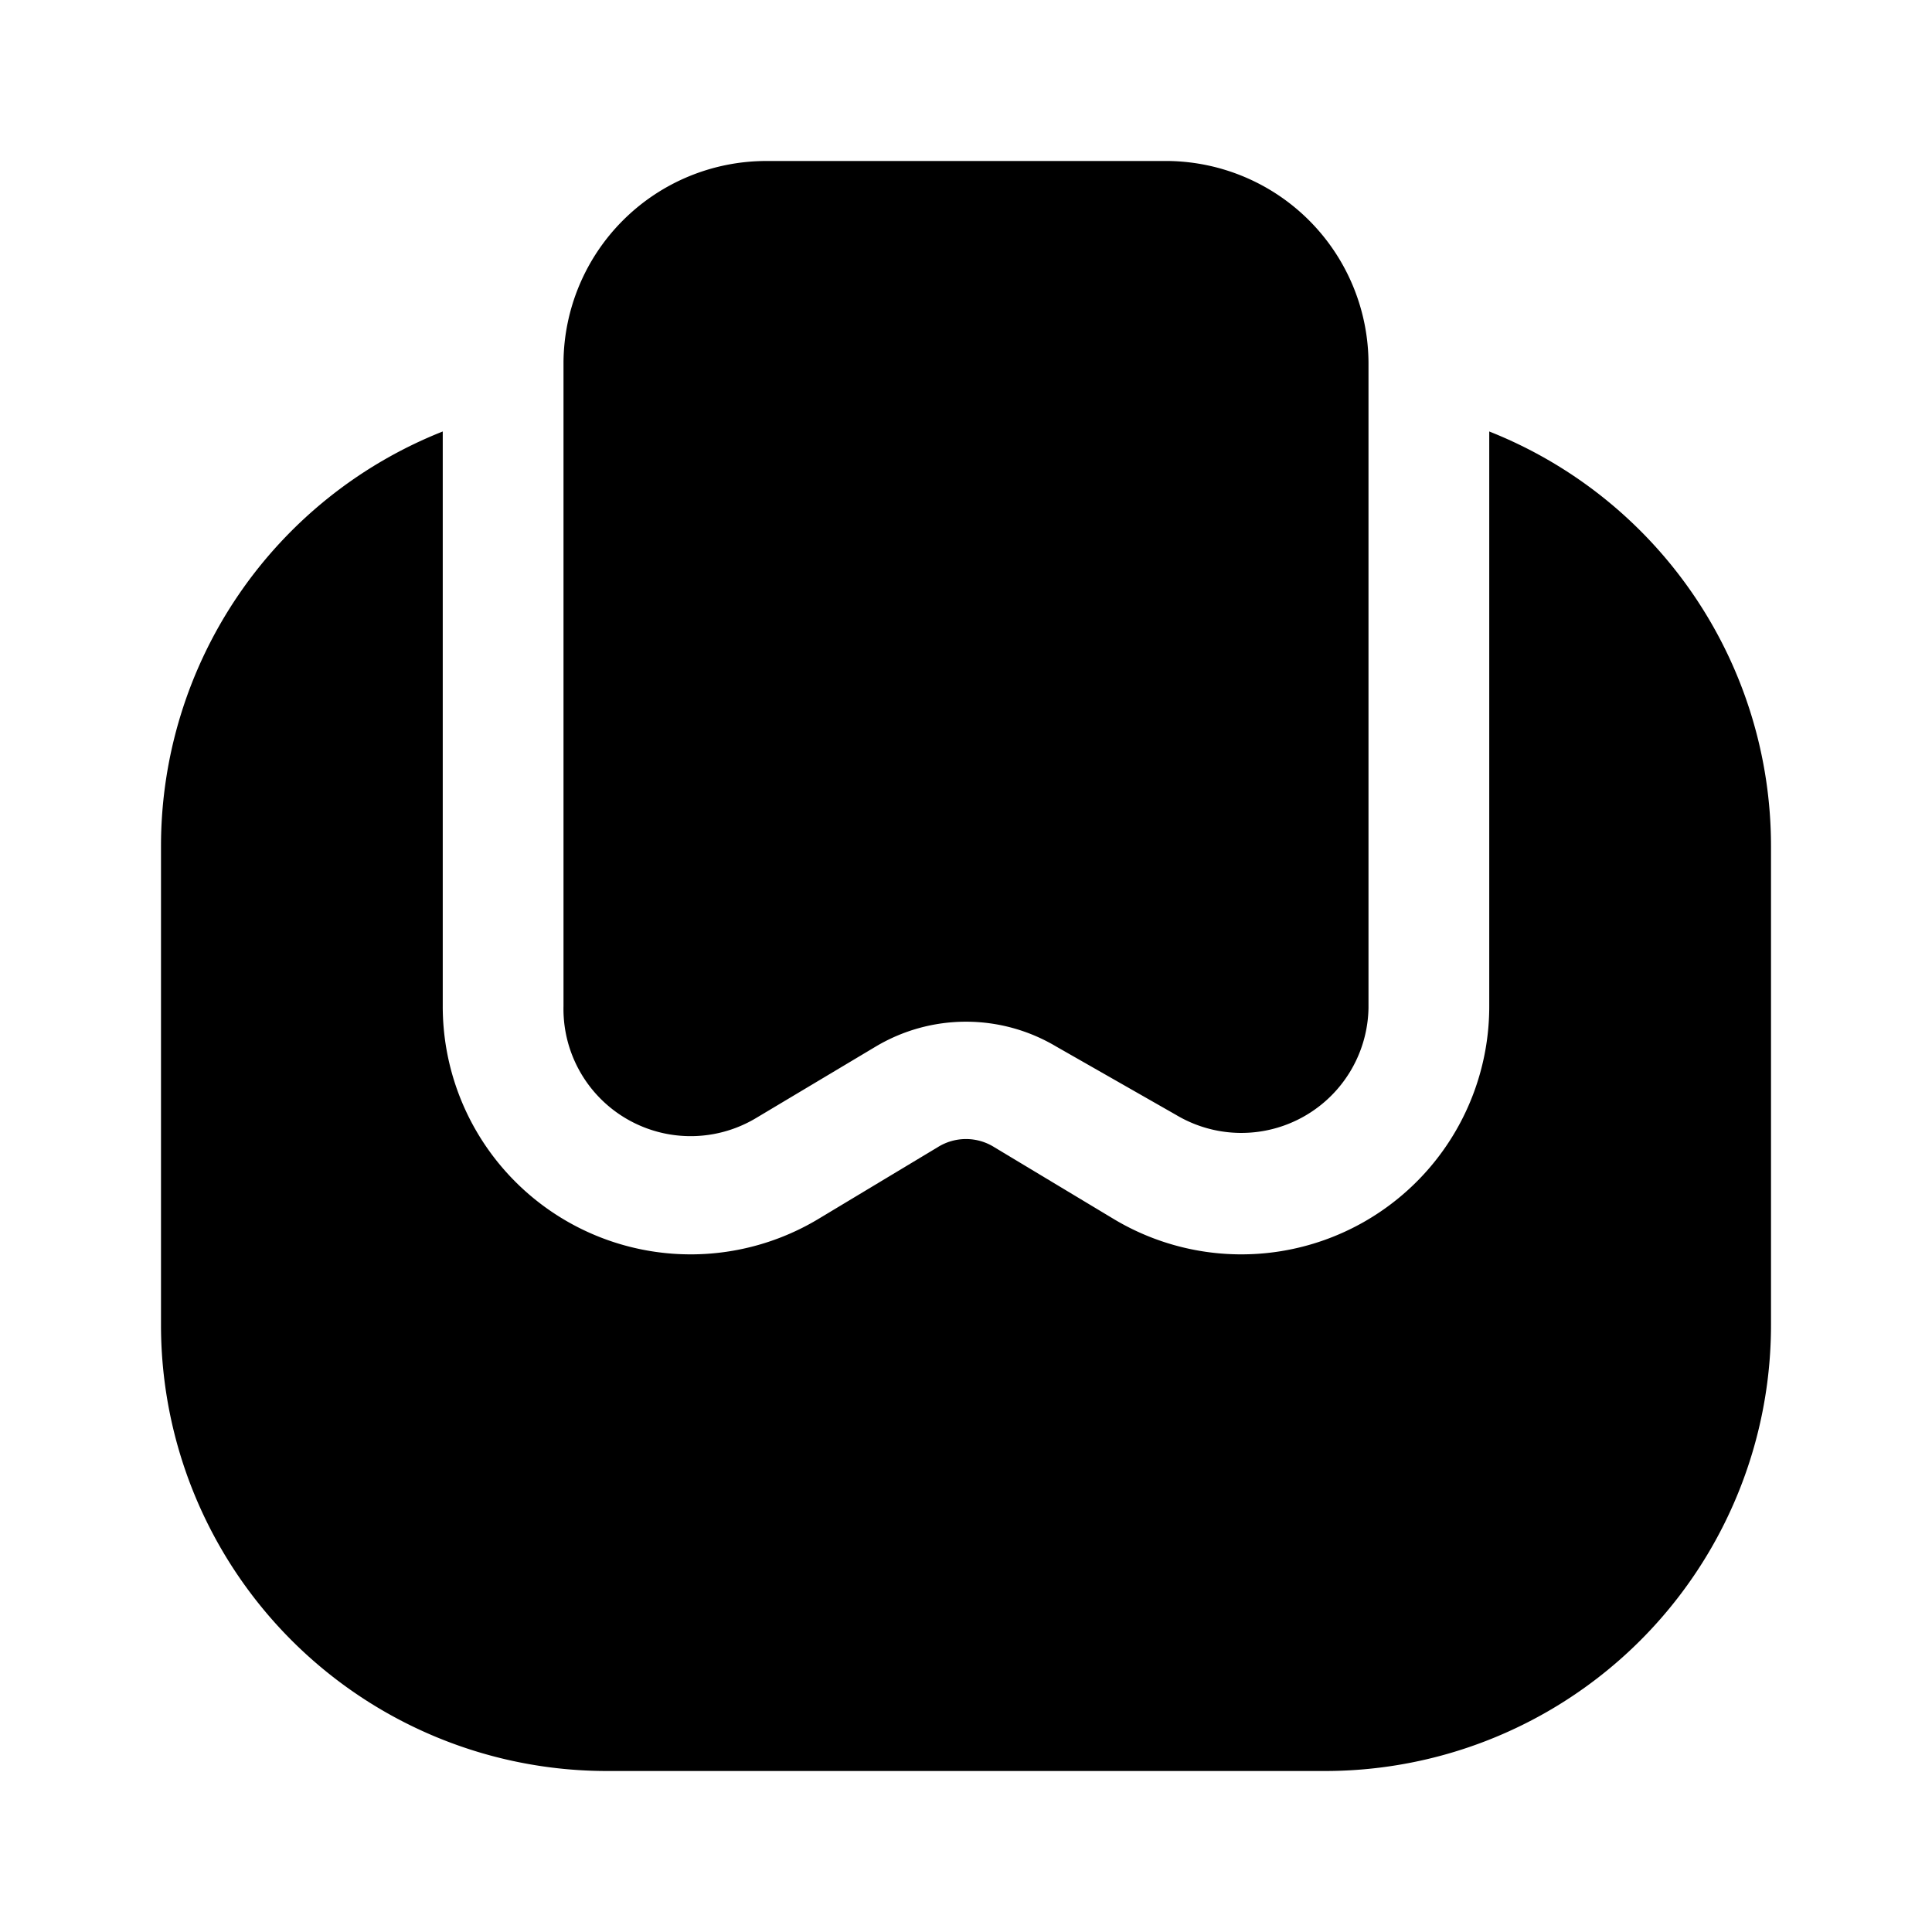 <svg xmlns="http://www.w3.org/2000/svg" viewBox="0 0 24 24"><g id="education"><path id="bookmark-2" d="M14.61,13.85,13.12,13a2.19,2.19,0,0,0-2.24,0l-1.49.89A1.58,1.58,0,0,1,7,12.5v-8A2.52,2.52,0,0,1,9.52,2h5A2.52,2.52,0,0,1,17,4.52v8A1.58,1.58,0,0,1,14.61,13.85ZM18.5,5.36V12.5a3.08,3.08,0,0,1-4.67,2.64l-1.48-.89a.66.66,0,0,0-.7,0l-1.48.89A3.08,3.08,0,0,1,5.5,12.5V5.36A5.54,5.54,0,0,0,2,10.51v5.94A5.54,5.54,0,0,0,7.55,22h8.9A5.54,5.54,0,0,0,22,16.45V10.51A5.54,5.54,0,0,0,18.5,5.36Z"/></g></svg>